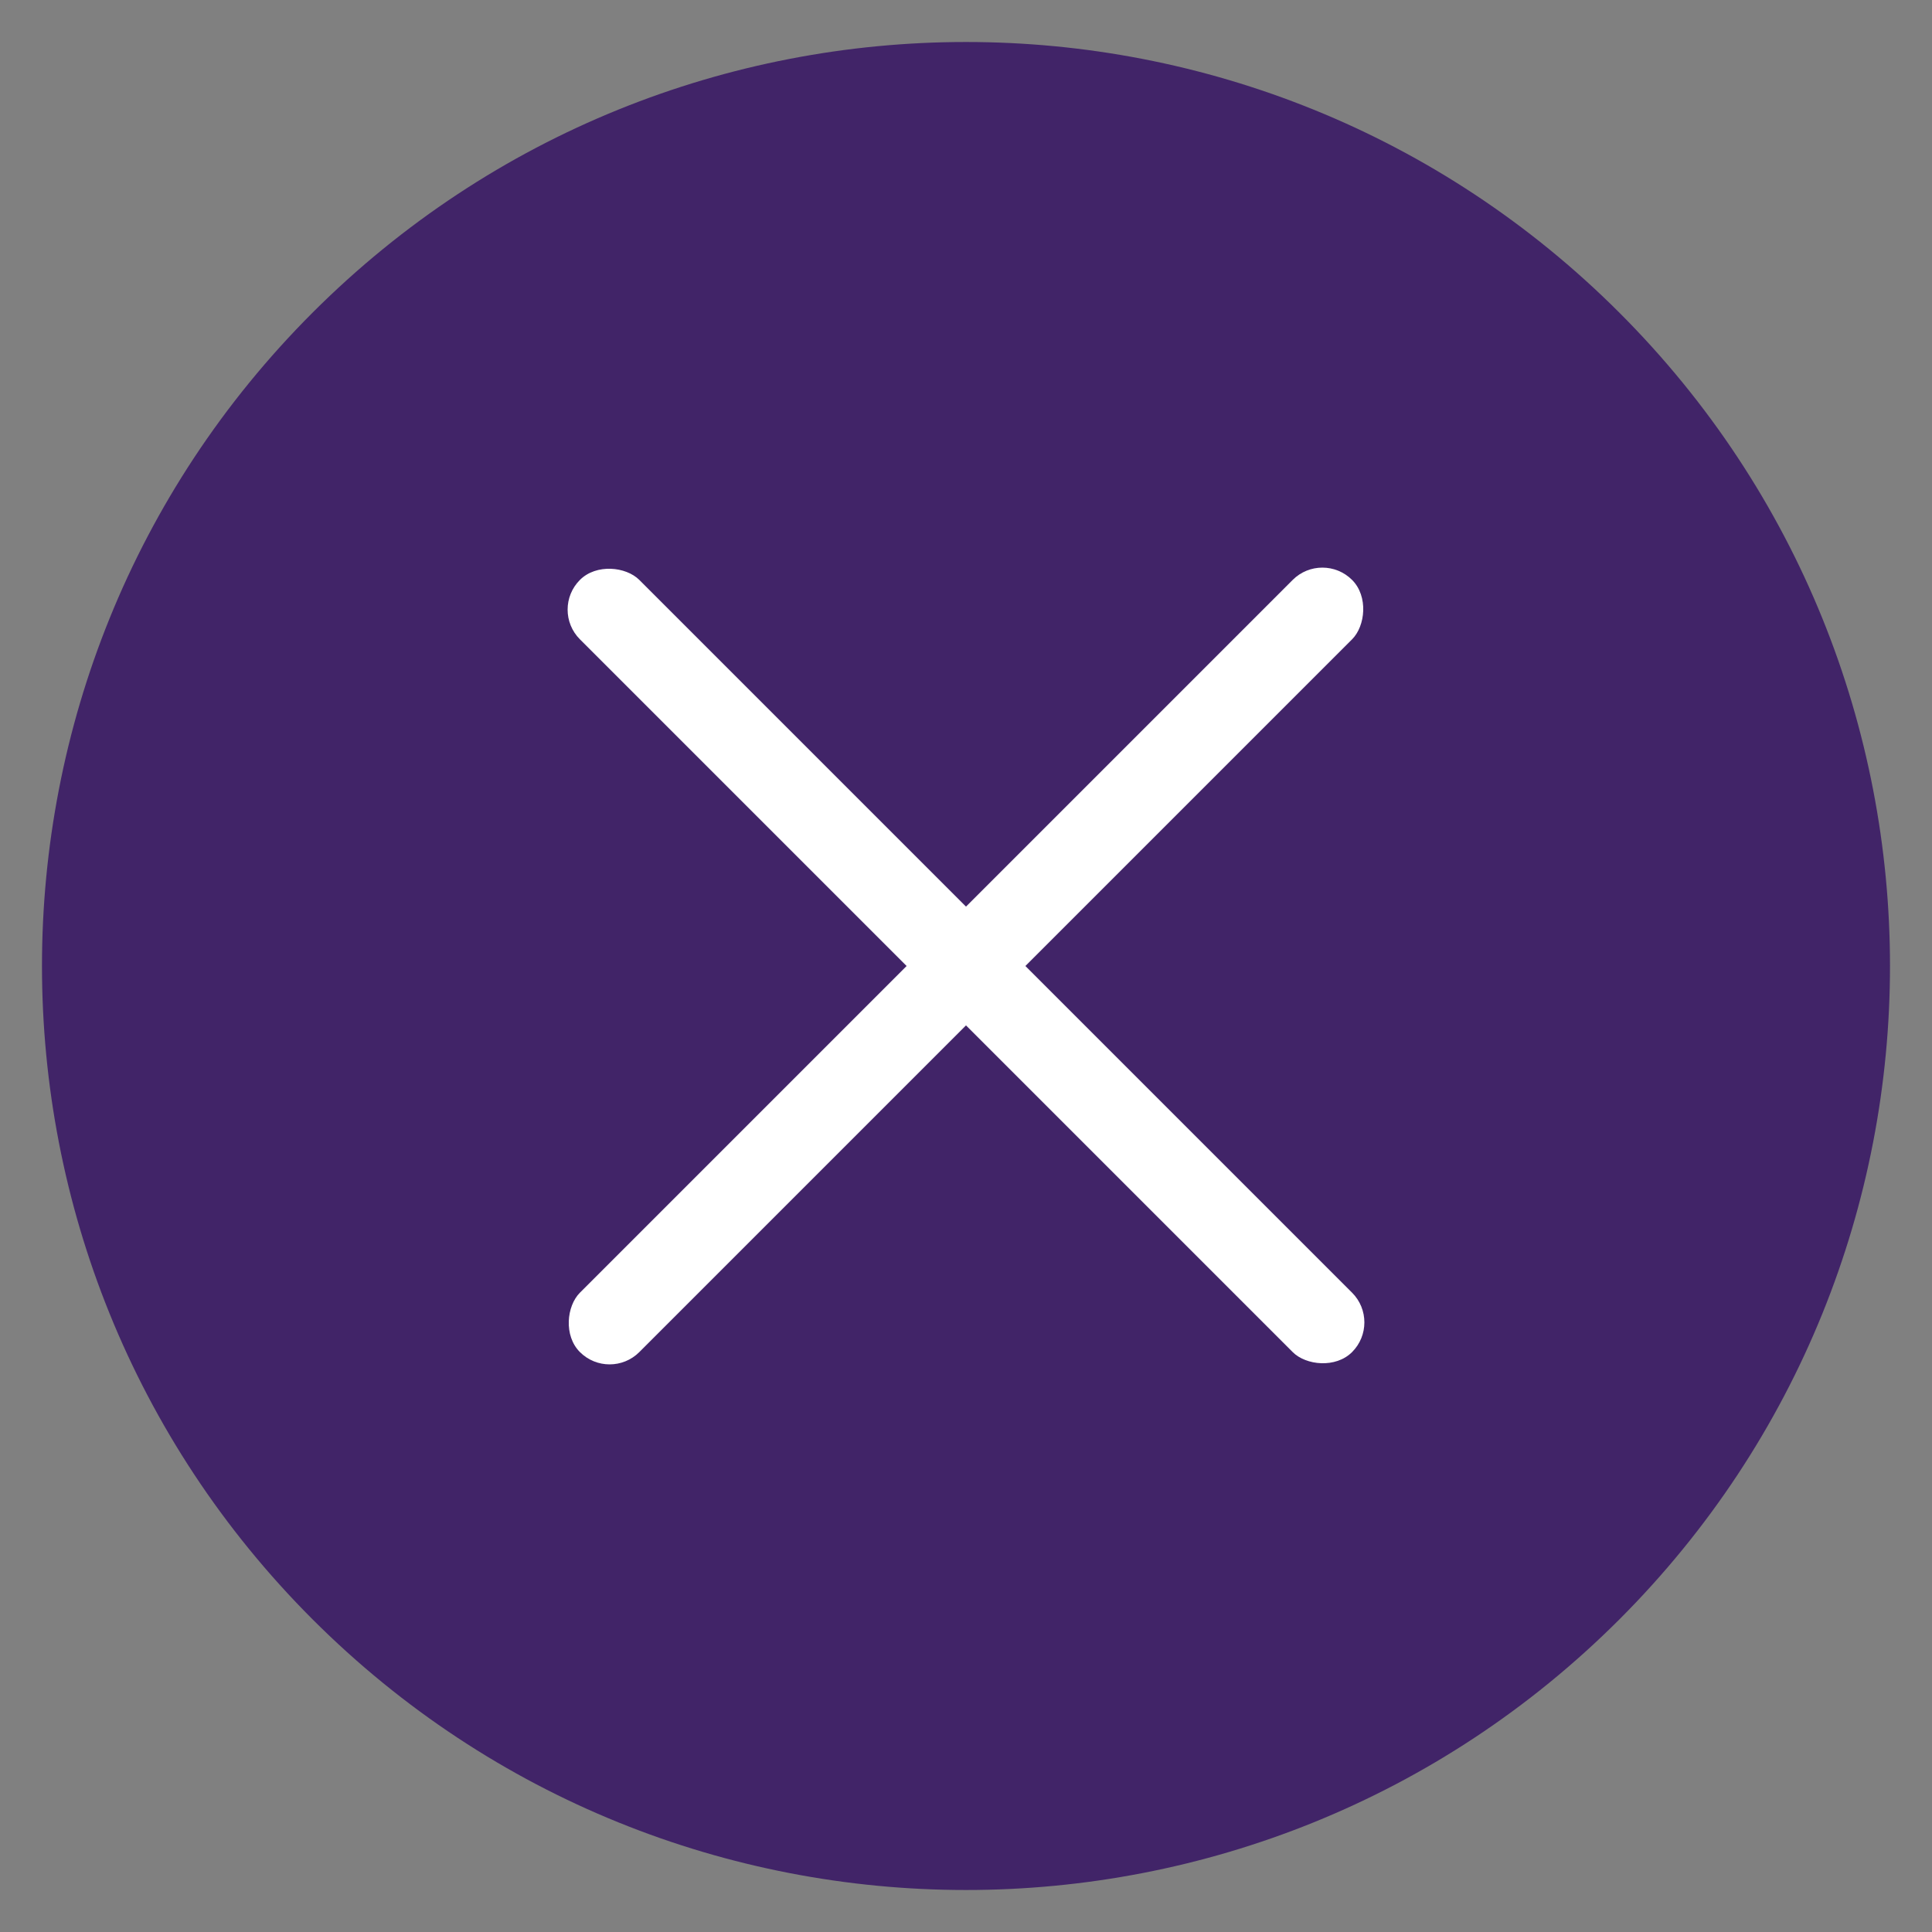   <svg
    xmlns="http://www.w3.org/2000/svg"
    viewBox="0 0 23 23"
  >
    <rect x="0" y="0" width="23" height="23" fill="#808080" stroke="none"/>
    <g fill="none" fillRule="nonzero" transform="translate(-5 -5)">
      <path
        fill="#412468"
        d="M8.721 24.278c-4.295-4.296-4.295-11.26 0-15.556 4.297-4.296 11.261-4.296 15.557 0 4.296 4.295 4.296 11.26 0 15.557-4.296 4.295-11.26 4.295-15.557-.001z"
      />
      <rect
        width="1"
        height="13"
        x="16"
        y="10"
        fill="#FFF"
        rx=".5"
        transform="rotate(135 16.5 16.5)"
      />
      <rect
        width="1"
        height="13"
        x="16"
        y="10"
        fill="#FFF"
        rx=".5"
        transform="rotate(-135 16.5 16.5)"
      />
    </g>
  </svg>
